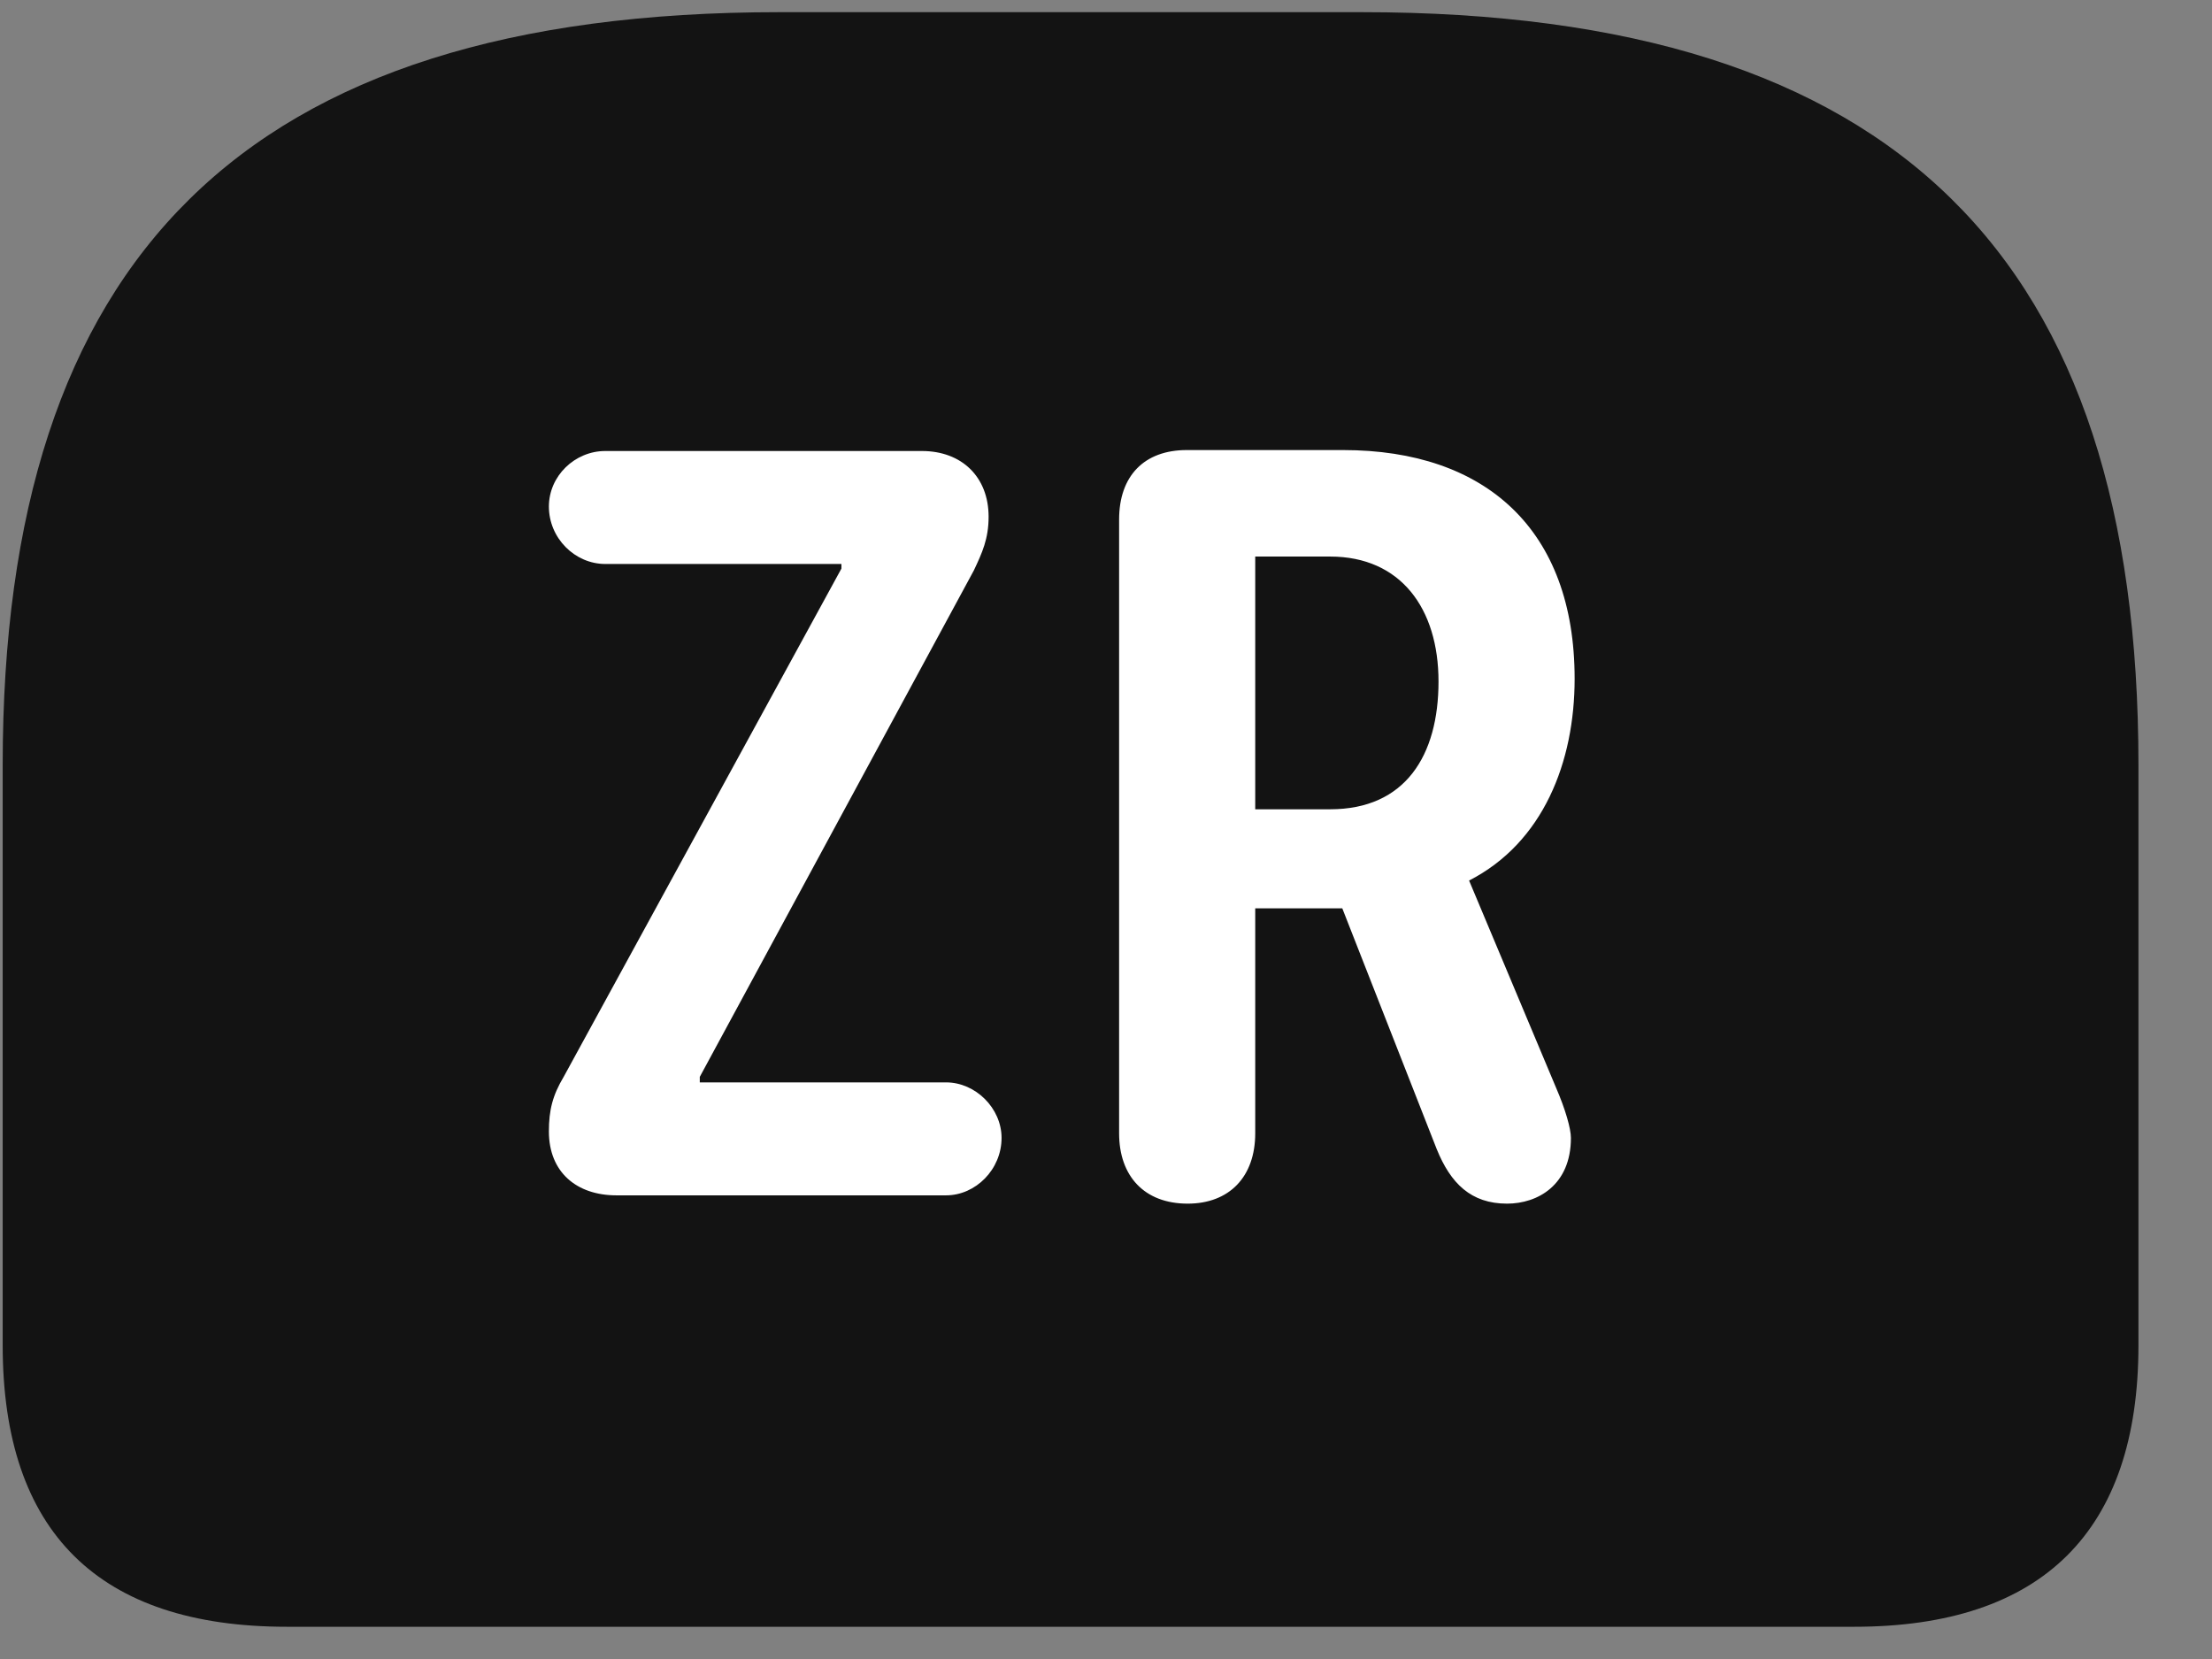 <svg width="28" height="21" viewBox="0 0 28 21" fill="none" xmlns="http://www.w3.org/2000/svg">
<rect x="0" y="0" width="28" height="21" fill="#808080" stroke="none"/>
<g clip-path="url(#clip0_2207_20946)">
<path d="M9.866 0.154C3.069 0.154 0.034 3.283 0.034 9.682V17.029C0.034 19.396 1.252 20.592 3.631 20.592H23.471C25.85 20.592 27.069 19.385 27.069 17.029V9.682C27.069 3.283 24.034 0.154 17.237 0.154H9.866Z" fill="black" fill-opacity="0.85"/>
<path d="M7.803 15.131C7.299 15.131 6.948 14.838 6.948 14.322C6.948 14.053 6.995 13.865 7.135 13.631L10.651 7.197V7.139H7.662C7.276 7.139 6.948 6.811 6.948 6.412C6.948 6.025 7.276 5.709 7.662 5.709H11.67C12.174 5.709 12.514 6.037 12.514 6.541C12.514 6.822 12.432 6.998 12.327 7.221L8.858 13.631V13.701H11.975C12.35 13.701 12.678 14.029 12.678 14.404C12.678 14.803 12.35 15.131 11.975 15.131H7.803ZM15.034 15.236C14.483 15.236 14.166 14.885 14.166 14.346V6.576C14.166 6.025 14.483 5.697 15.022 5.697H17.002C18.807 5.697 19.932 6.705 19.932 8.592C19.932 9.646 19.534 10.666 18.596 11.146L19.698 13.771C19.815 14.041 19.885 14.287 19.885 14.404C19.885 15.002 19.463 15.236 19.077 15.236C18.619 15.236 18.362 14.979 18.186 14.545L16.991 11.498H15.889V14.346C15.889 14.896 15.561 15.236 15.034 15.236ZM15.889 10.244H16.838C17.788 10.244 18.209 9.564 18.209 8.627C18.209 7.701 17.729 7.045 16.838 7.045H15.889V10.244Z" fill="white"/>
</g>
<defs>
<clipPath id="clip0_2207_20946">
<rect width="27.035" height="20.449" fill="white" transform="translate(0.034 0.154)"/>
</clipPath>
</defs>
</svg>
